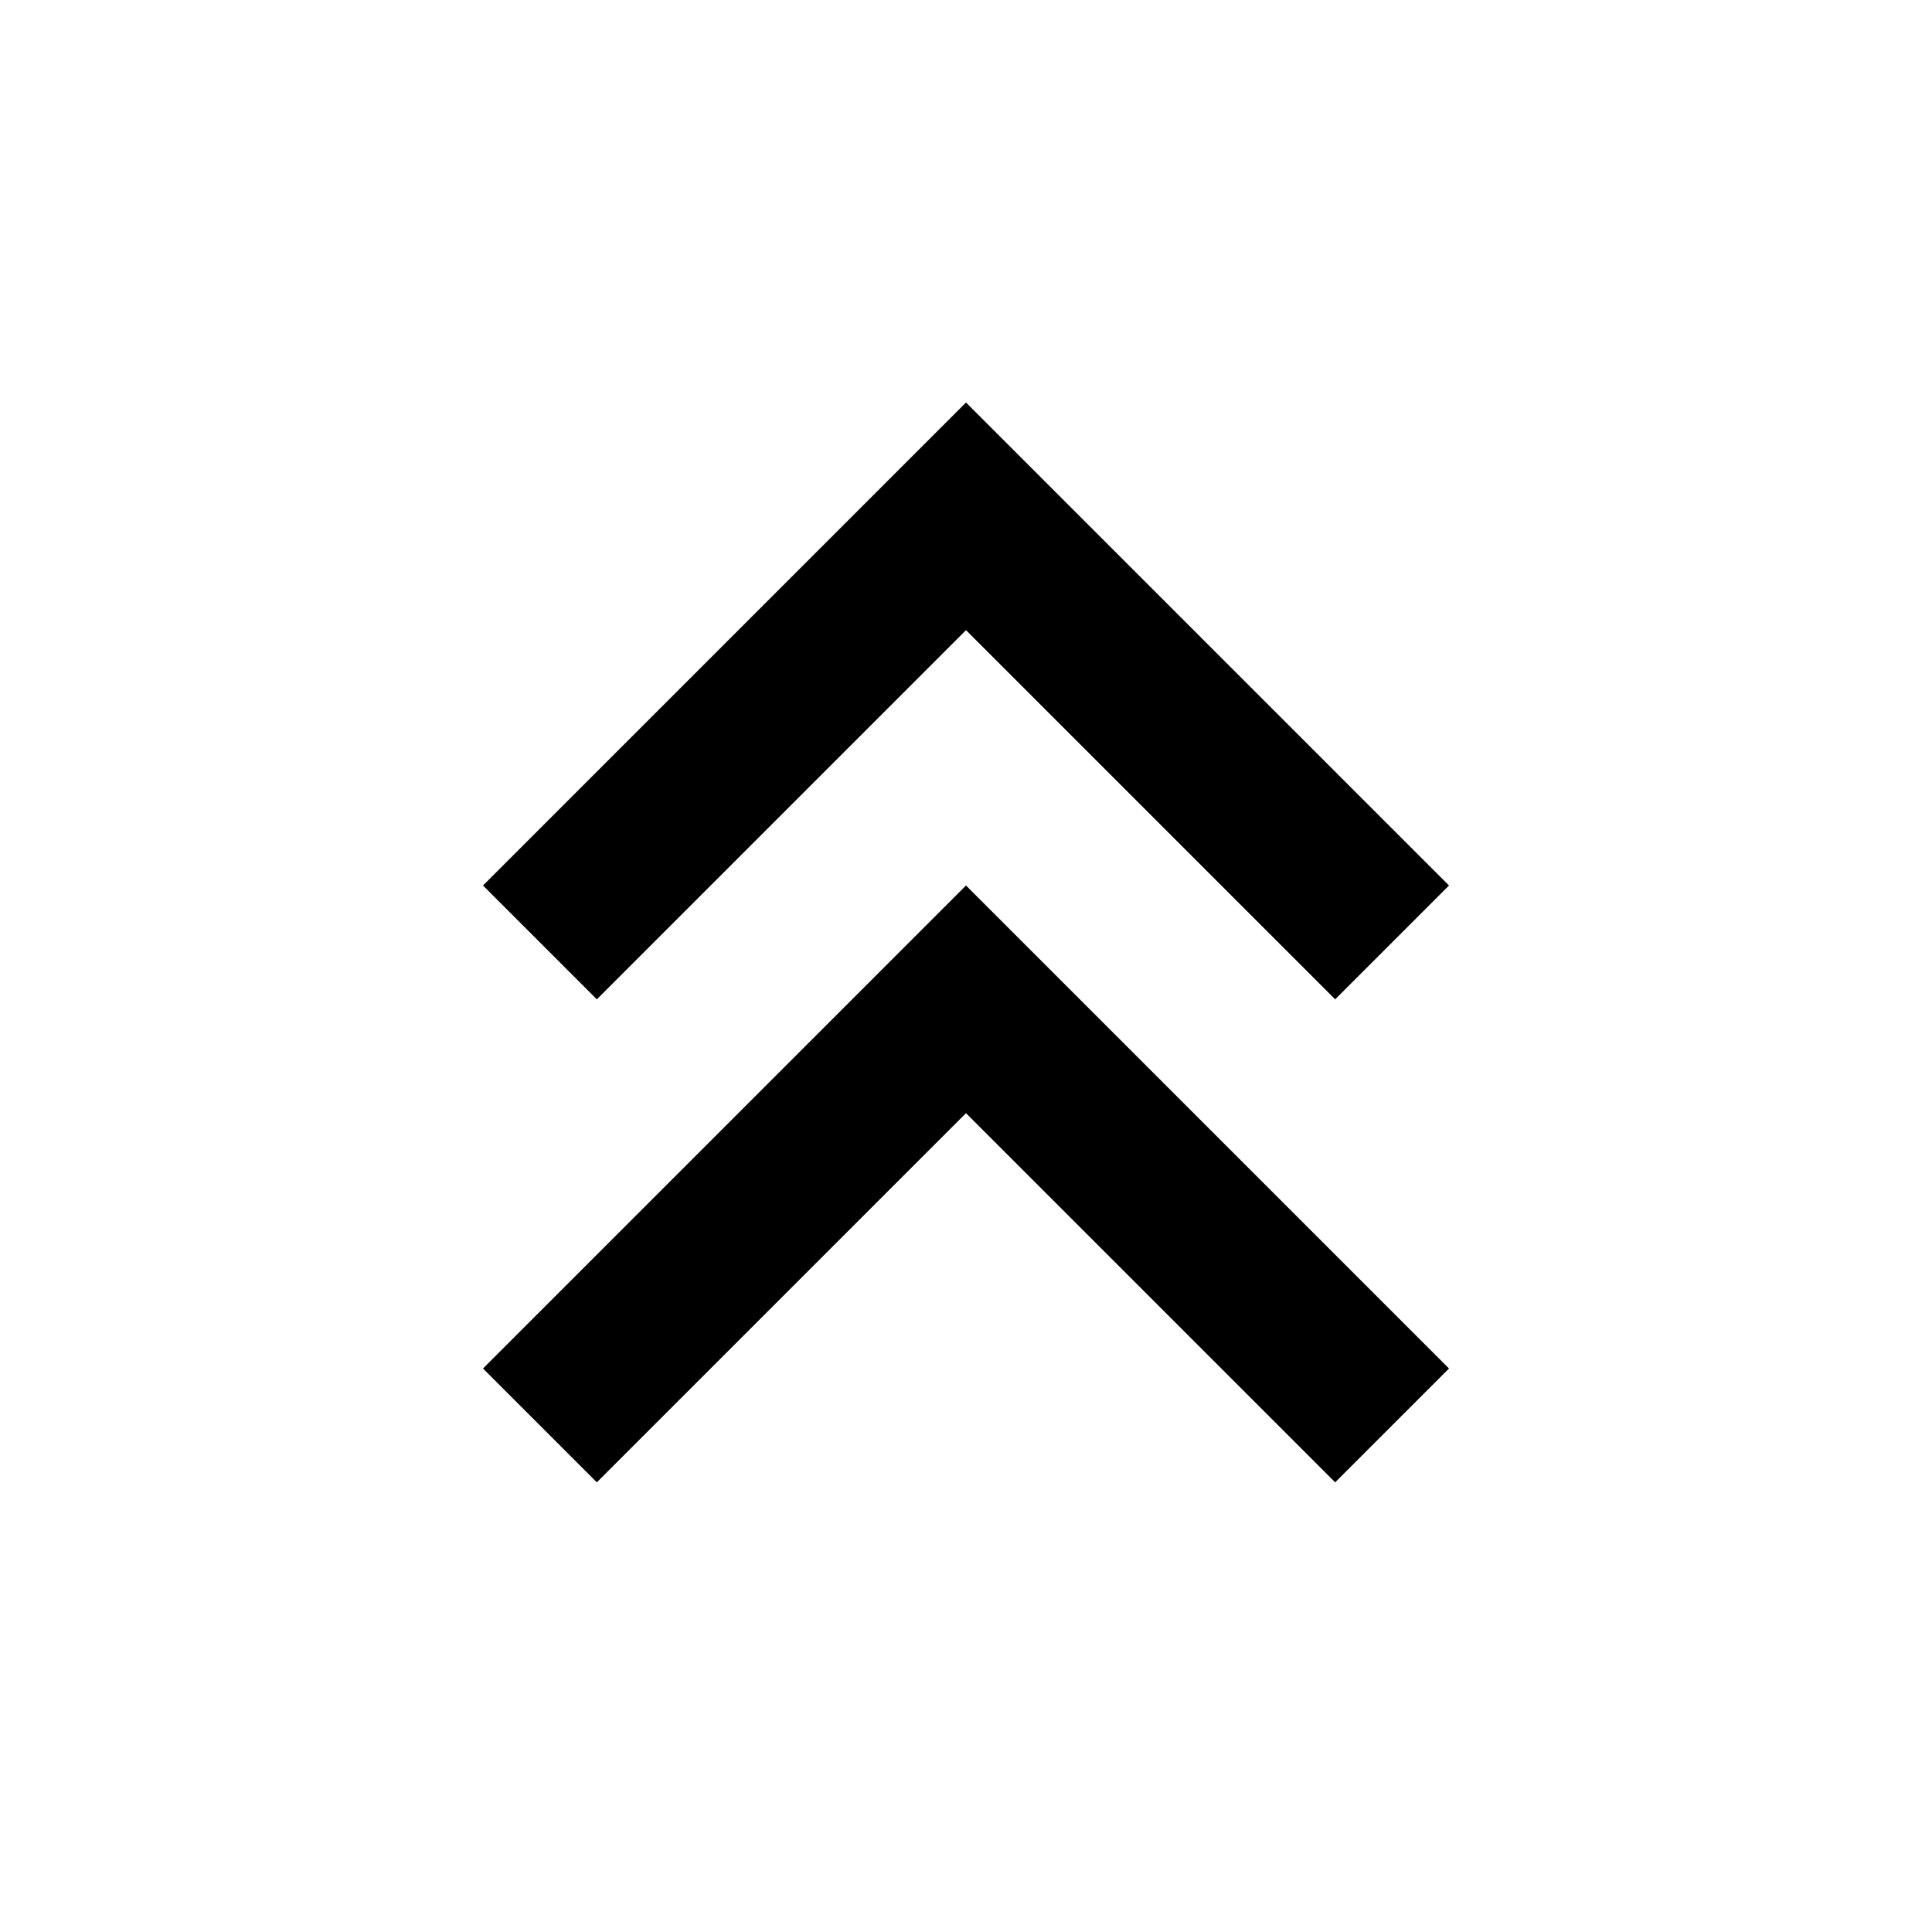 <svg xmlns="http://www.w3.org/2000/svg" version="1.1" baseProfile="full" width="24" height="24" viewBox="0 0 24.00 24.00" xml:space="preserve"><path fill="#000" fill-opacity="1" stroke-width=".2" stroke-linejoin="round" d="M7.414 18.414L6 17l6-6 6 6-1.414 1.414L12 13.828l-4.586 4.586zm0-6L6 11l6-6 6 6-1.414 1.414L12 7.828l-4.586 4.586z"/></svg>